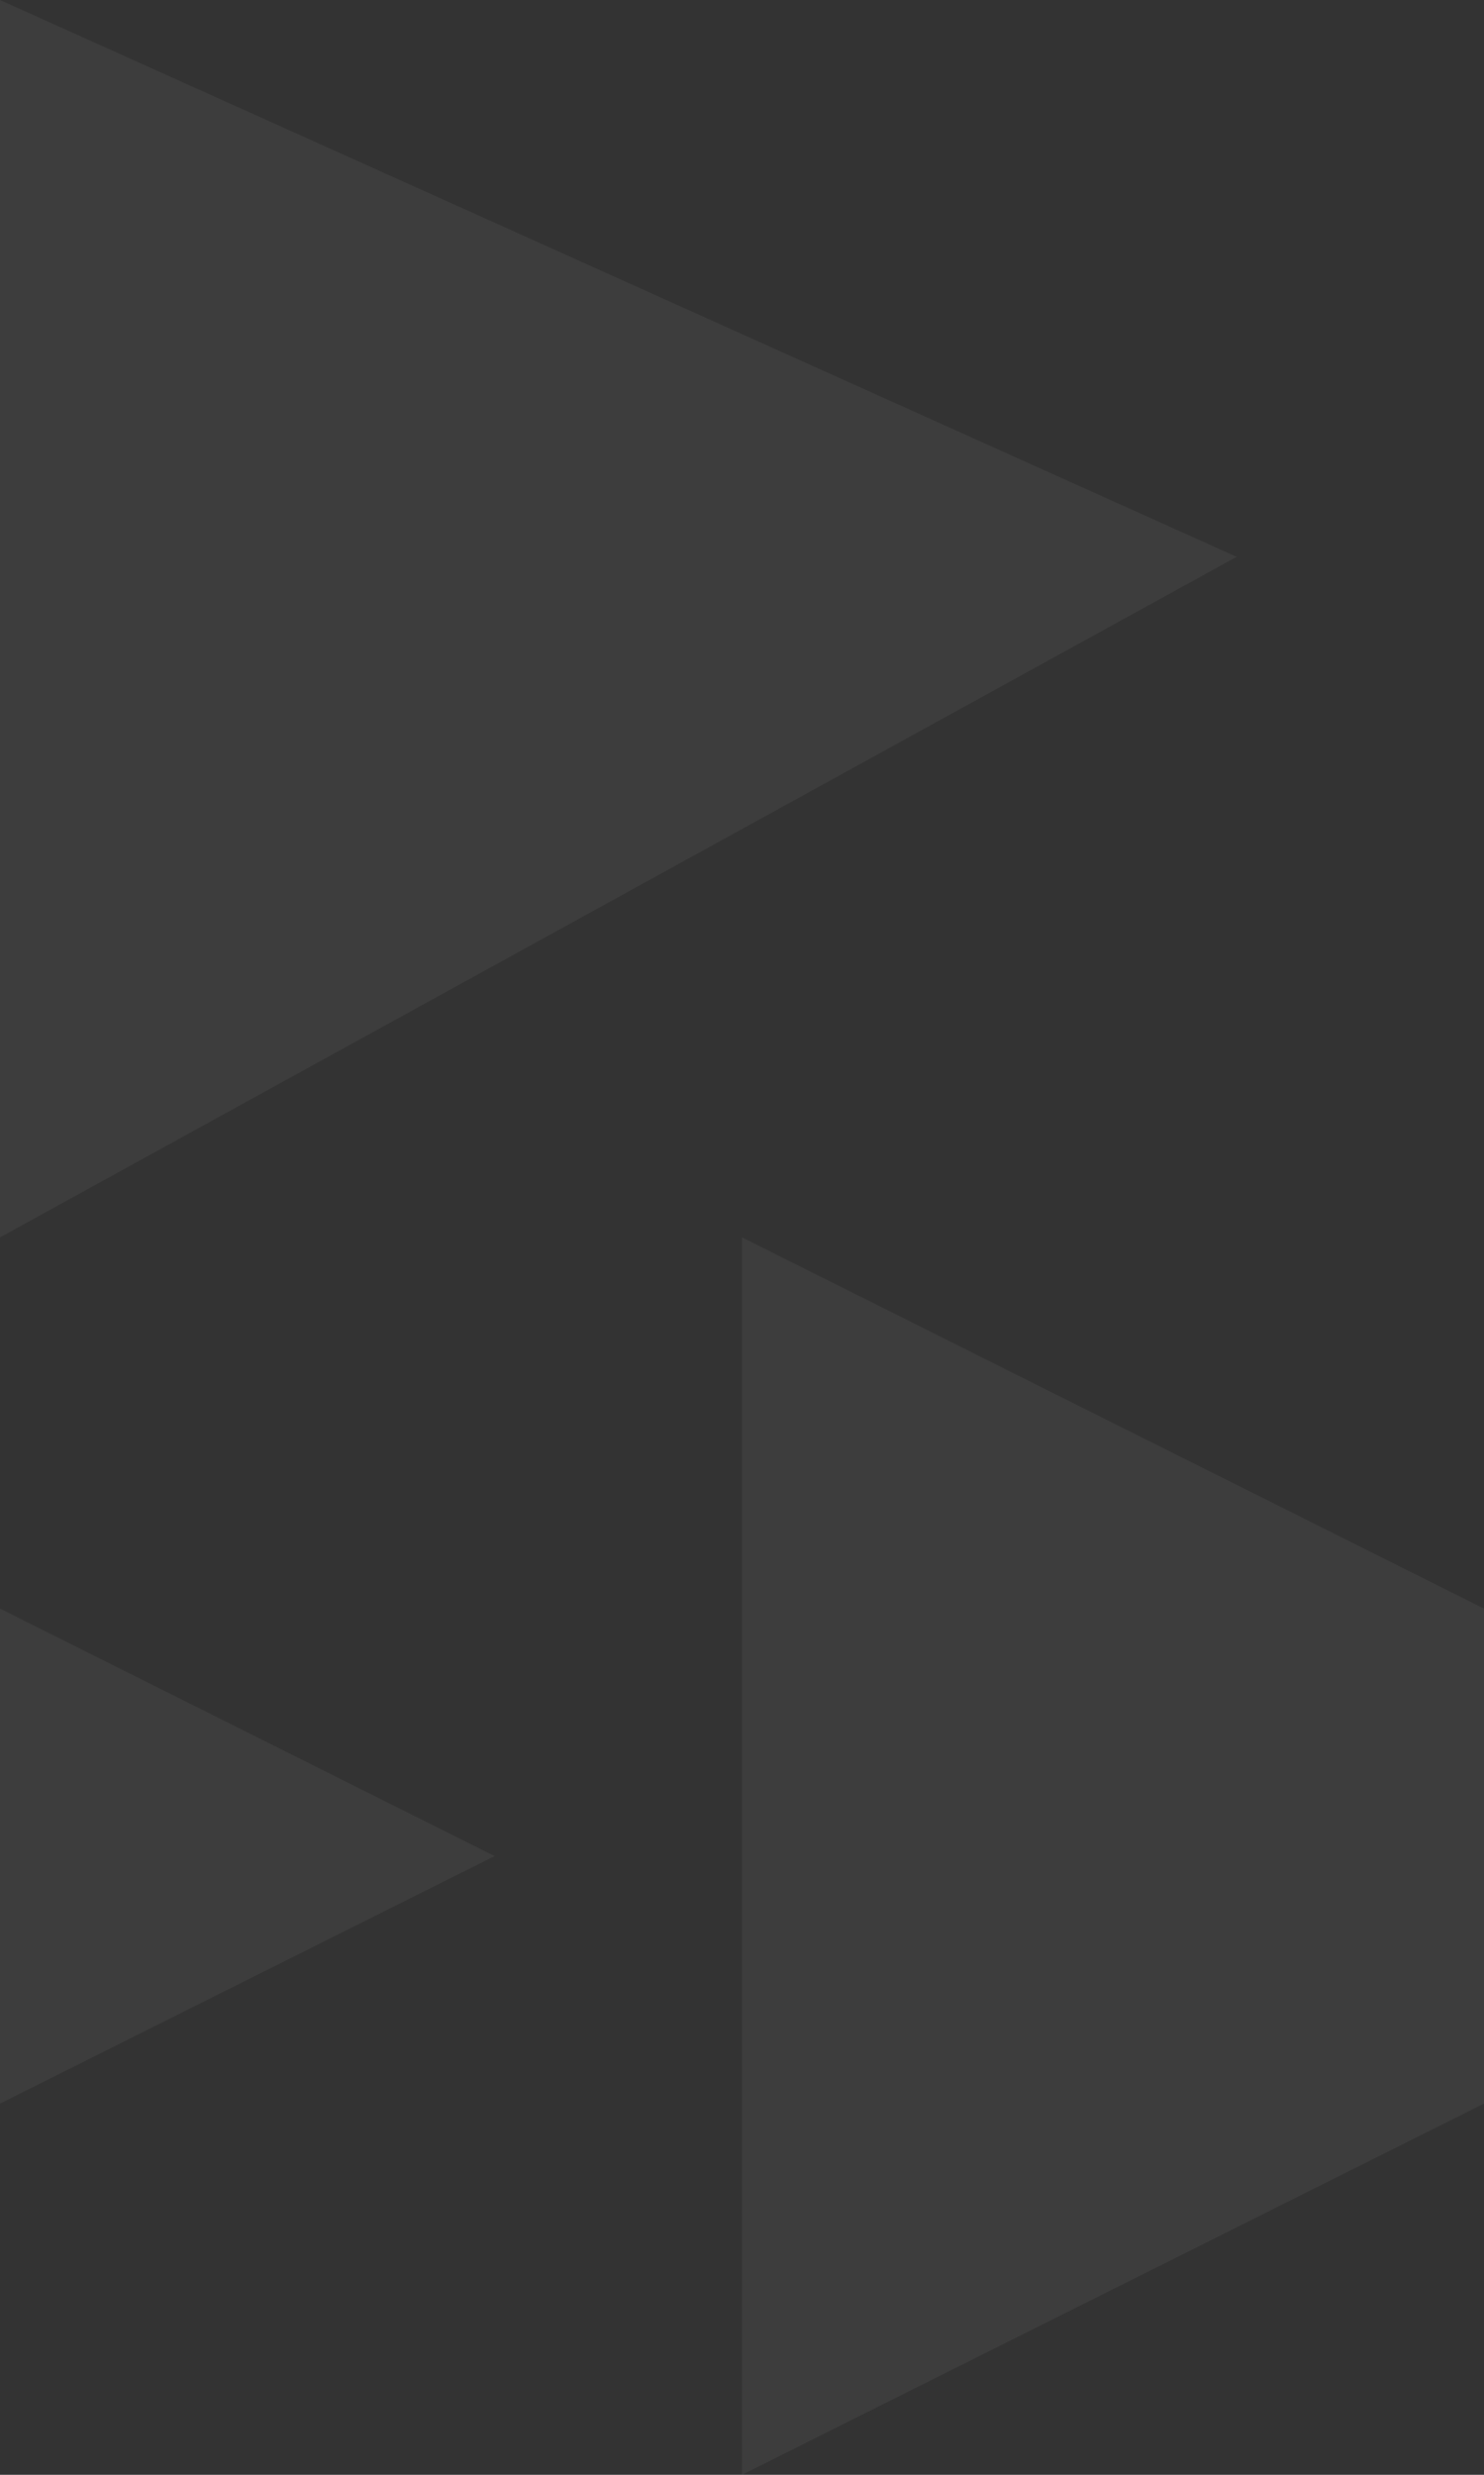 <svg xmlns="http://www.w3.org/2000/svg" height="100%" version="1.1" viewBox="0 0 12 20" width="100%"><rect x="0" y="0" width="12" height="20" fill="#333333" stroke="none"/><g fill="#fff" opacity="0.05"><path d="M0,0 L0,10 L10,4.5" /><path d="M12,13 L6,10 L6,20 L12,17" /><path d="M0,13 L0,17 L4,15 L0,13 Z" /></g></svg>